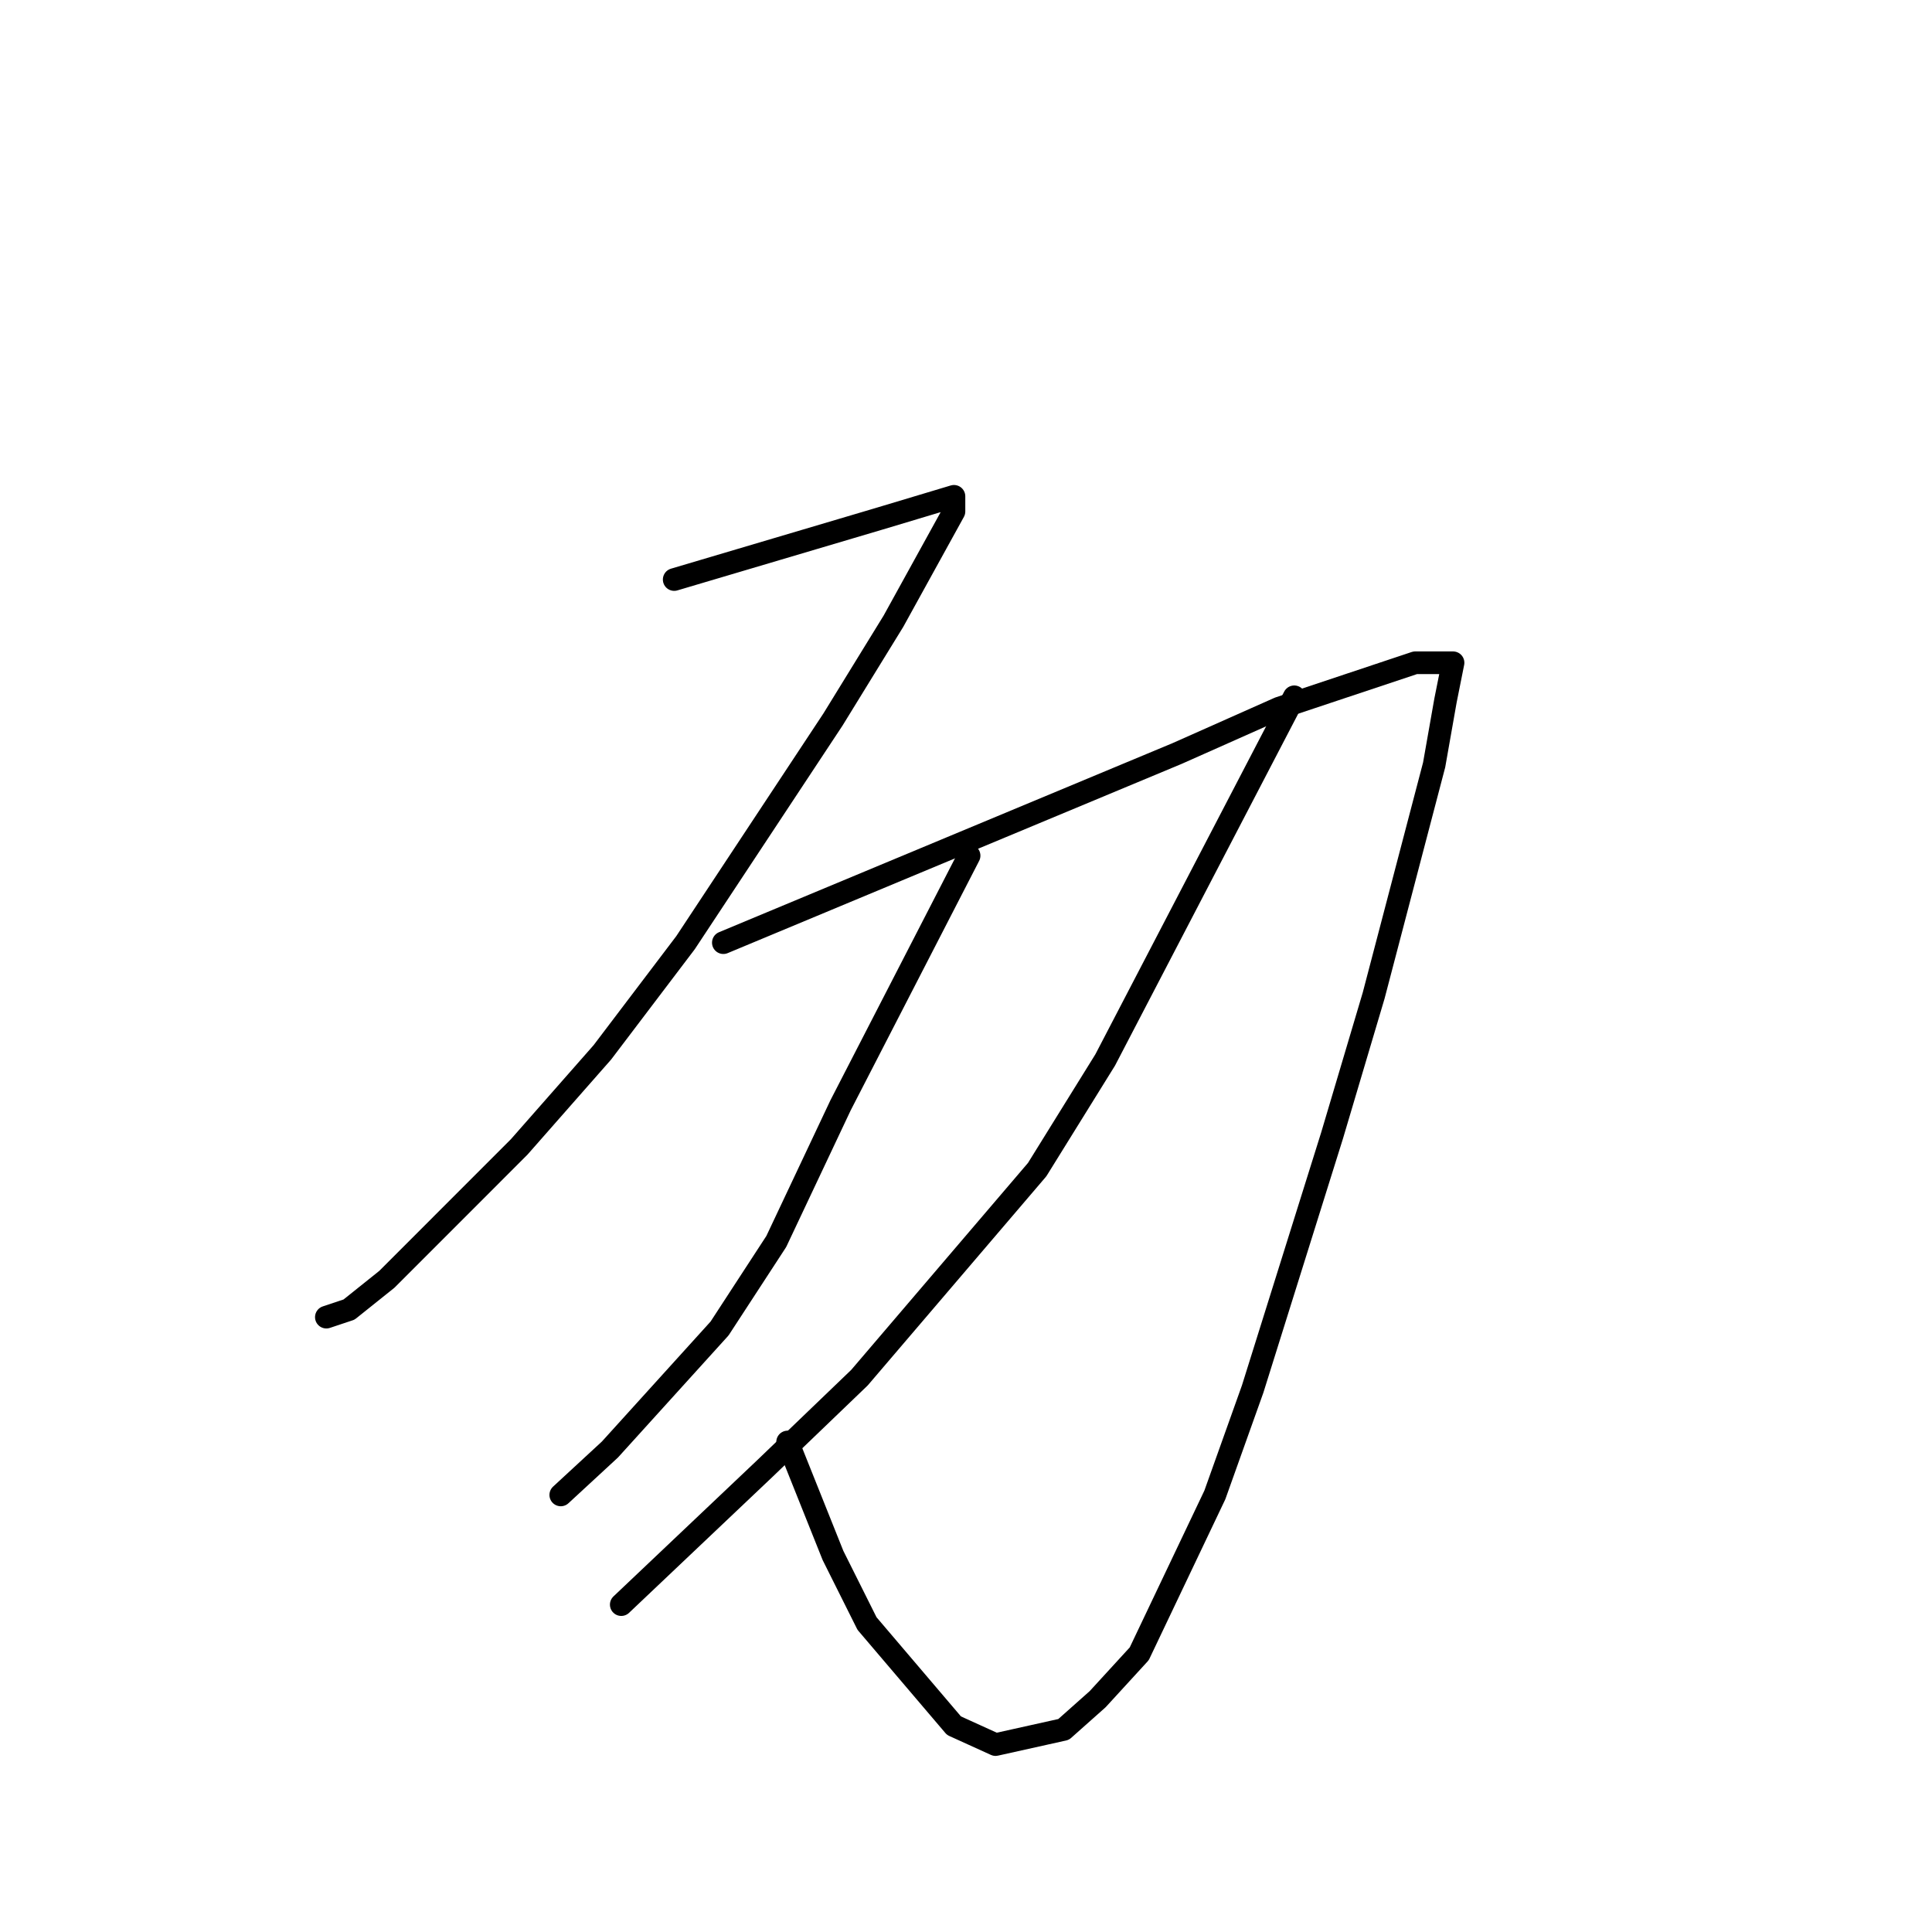 <?xml version="1.0" standalone="no"?>
    <svg width="256" height="256" xmlns="http://www.w3.org/2000/svg" version="1.1">
    <polyline stroke="black" stroke-width="3" stroke-linecap="round" fill="transparent" stroke-linejoin="round" points="89.334 76.792 102.86 72.782 116.387 68.772 126.406 65.765 126.406 67.77 118.391 82.305 110.375 95.337 90.837 124.908 79.815 139.444 68.794 151.974 51.259 169.517 46.249 173.526 43.243 174.529 43.243 174.529 " />
        <polyline stroke="black" stroke-width="3" stroke-linecap="round" fill="transparent" stroke-linejoin="round" points="95.847 124.908 125.905 112.378 155.964 99.848 169.491 93.833 187.526 87.818 191.534 87.818 192.536 87.818 191.534 92.831 190.031 101.351 182.015 131.925 176.505 150.47 165.984 184.052 160.974 198.086 150.955 219.137 145.444 225.152 140.935 229.161 131.917 231.166 126.406 228.66 114.884 215.127 110.375 206.105 104.363 191.069 104.363 191.069 " />
        <polyline stroke="black" stroke-width="3" stroke-linecap="round" fill="transparent" stroke-linejoin="round" points="128.41 113.38 119.894 129.921 111.377 146.461 102.86 164.505 95.346 176.033 80.817 192.071 74.304 198.086 74.304 198.086 " />
        <polyline stroke="black" stroke-width="3" stroke-linecap="round" fill="transparent" stroke-linejoin="round" points="171.495 92.329 158.97 116.388 146.446 140.446 137.428 154.981 113.882 182.548 101.357 194.578 82.32 212.621 82.32 212.621 " />
        </svg>
